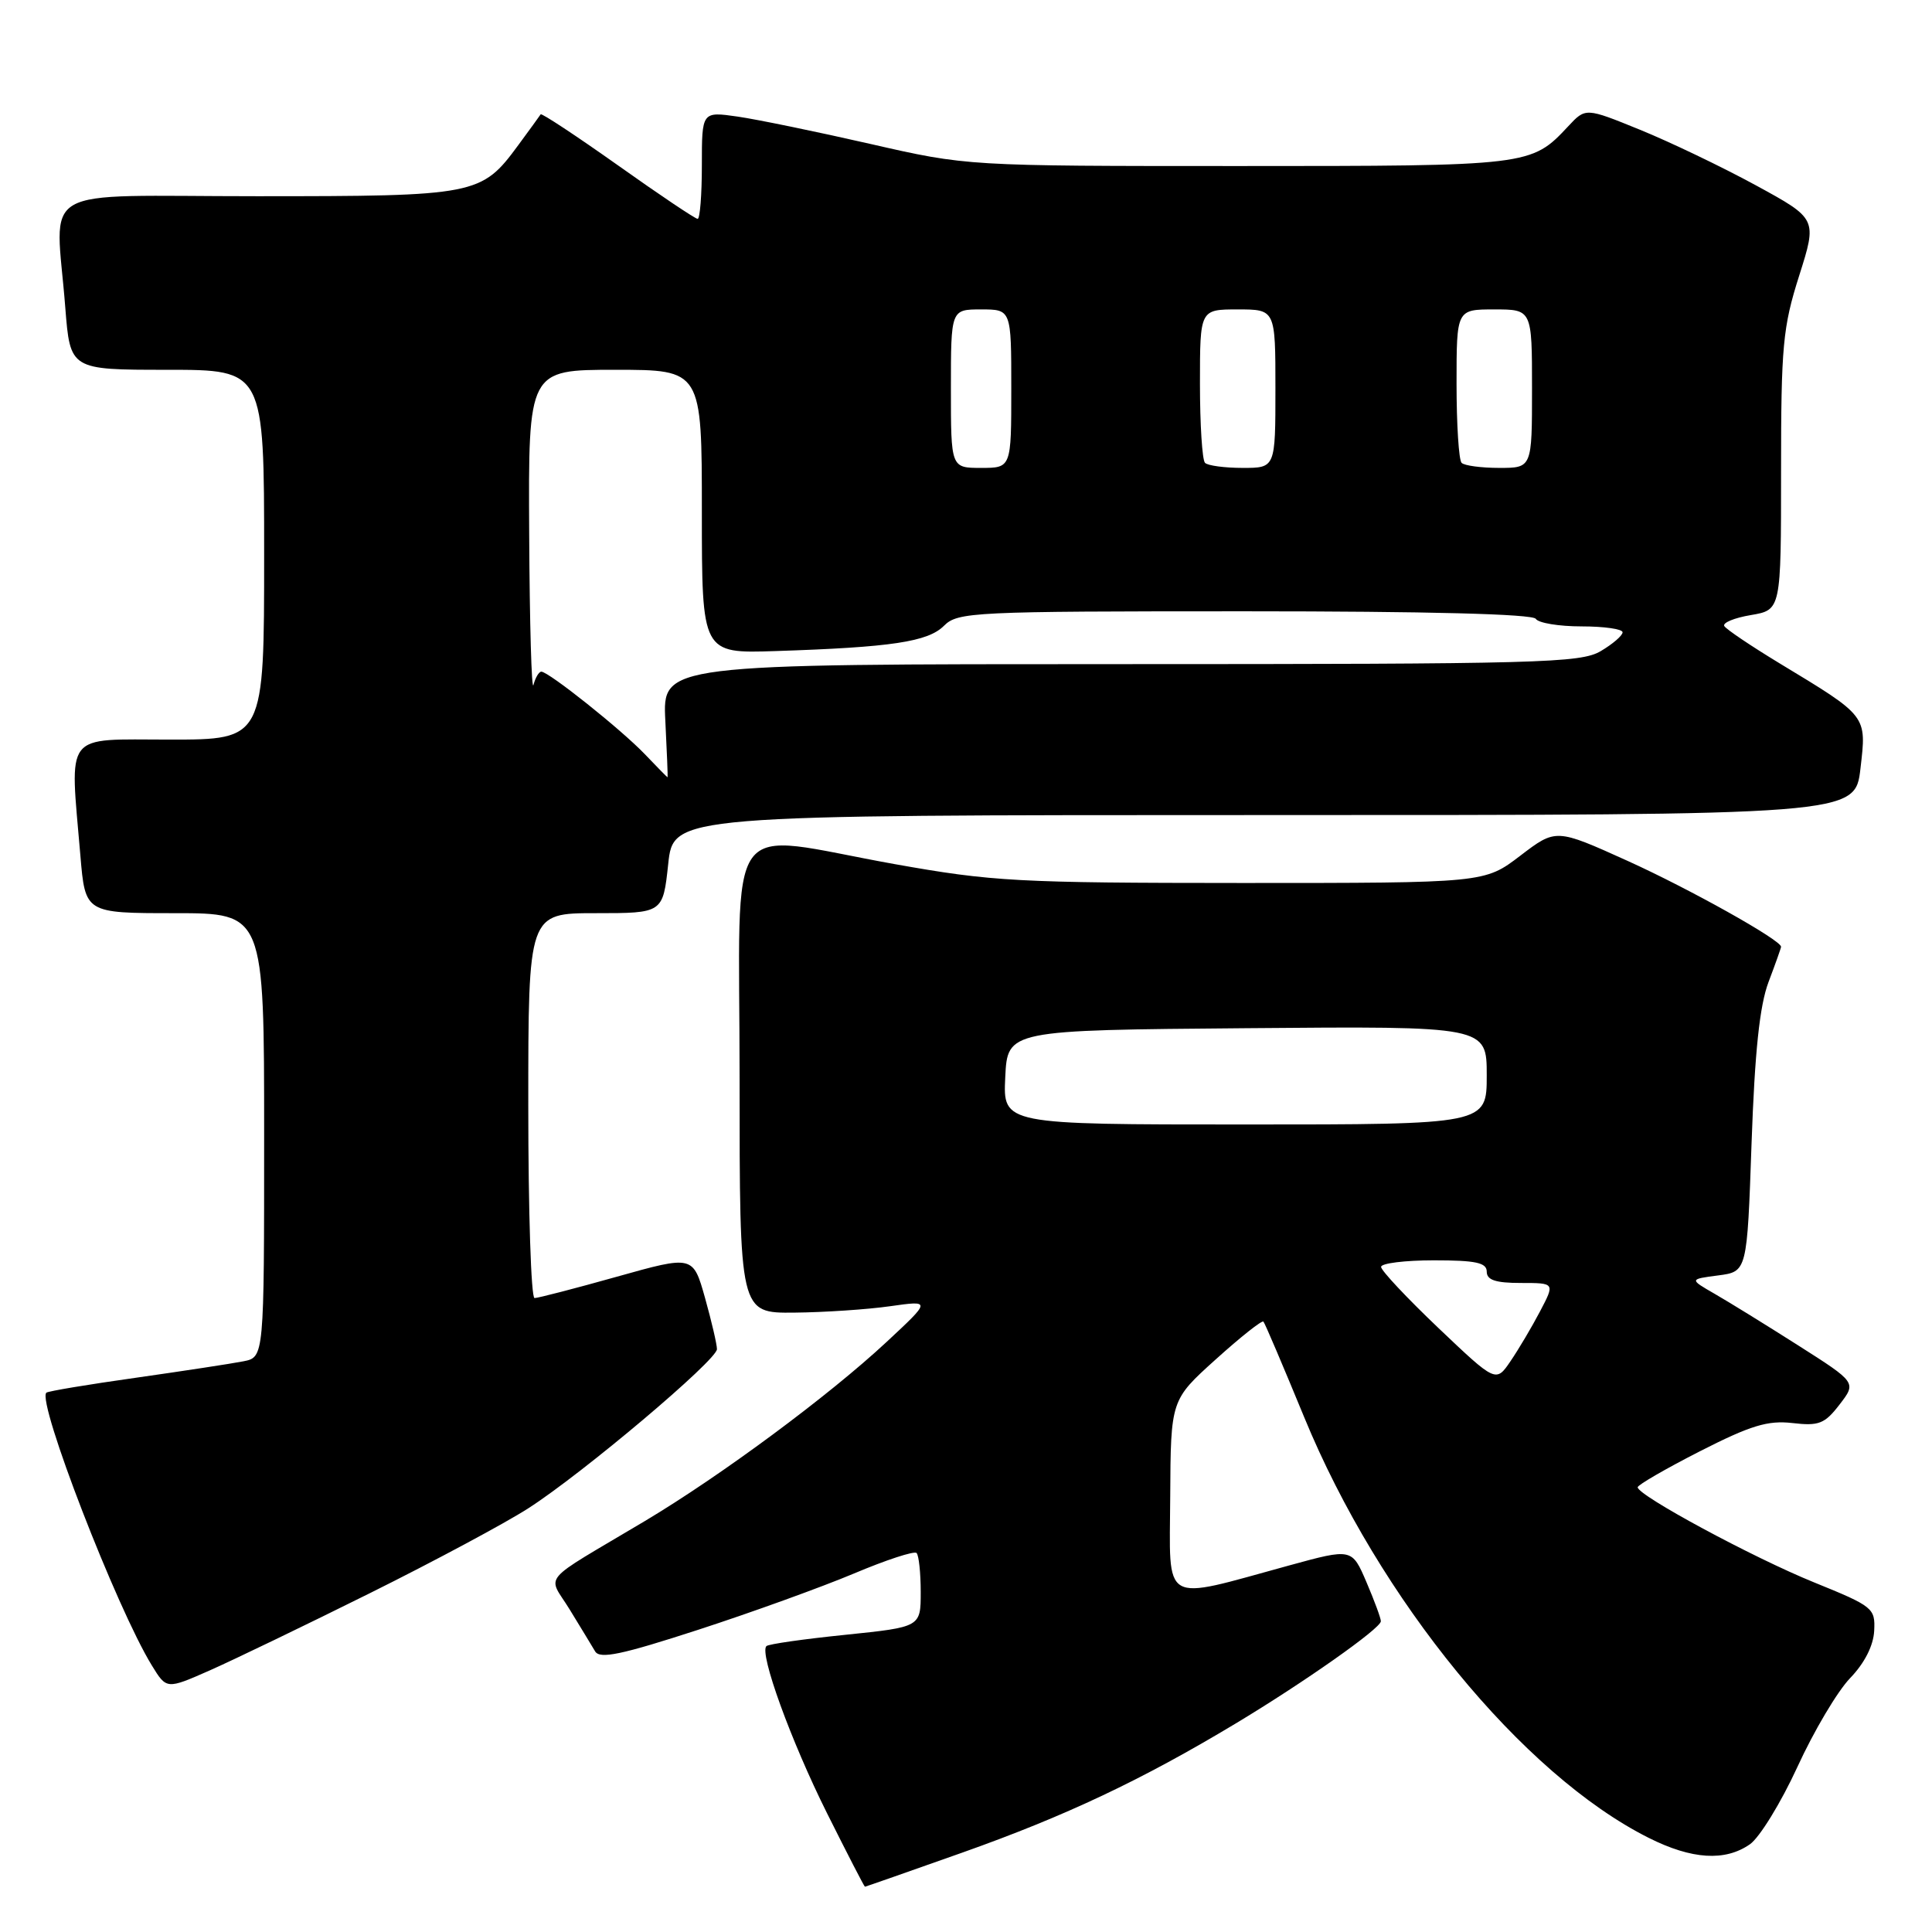 <?xml version="1.0" encoding="UTF-8" standalone="no"?>
<!DOCTYPE svg PUBLIC "-//W3C//DTD SVG 1.1//EN" "http://www.w3.org/Graphics/SVG/1.1/DTD/svg11.dtd" >
<svg xmlns="http://www.w3.org/2000/svg" xmlns:xlink="http://www.w3.org/1999/xlink" version="1.1" viewBox="0 0 256 256">
 <g >
 <path fill="currentColor"
d=" M 127.54 245.47 C 141.21 240.62 151.26 235.87 163.72 228.38 C 172.80 222.92 182.93 215.79 182.97 214.83 C 182.99 214.47 182.13 212.14 181.07 209.66 C 179.14 205.15 179.14 205.15 170.82 207.43 C 153.67 212.12 154.99 212.89 155.06 198.30 C 155.13 185.50 155.13 185.50 161.10 180.12 C 164.38 177.16 167.22 174.91 167.41 175.12 C 167.61 175.33 170.03 181.03 172.81 187.78 C 182.73 211.91 201.75 235.14 218.45 243.52 C 224.18 246.40 228.59 246.67 231.88 244.37 C 233.16 243.47 235.99 238.86 238.17 234.12 C 240.34 229.38 243.48 224.09 245.15 222.36 C 247.06 220.38 248.24 218.06 248.34 216.09 C 248.49 213.09 248.20 212.85 240.39 209.68 C 232.28 206.39 217.00 198.15 217.00 197.07 C 217.01 196.76 220.72 194.61 225.25 192.30 C 231.98 188.87 234.24 188.19 237.50 188.56 C 241.01 188.97 241.78 188.67 243.75 186.11 C 246.00 183.19 246.00 183.19 238.25 178.26 C 233.99 175.55 229.00 172.47 227.17 171.42 C 223.84 169.50 223.84 169.50 227.67 169.00 C 231.50 168.50 231.50 168.50 232.09 151.50 C 232.52 139.31 233.16 133.26 234.34 130.12 C 235.25 127.72 236.00 125.61 236.00 125.45 C 236.00 124.57 223.86 117.78 215.64 114.06 C 206.17 109.78 206.17 109.78 201.44 113.39 C 196.71 117.00 196.71 117.00 164.61 117.00 C 134.78 116.99 131.51 116.81 118.55 114.50 C 95.55 110.38 98.00 106.98 98.00 143.00 C 98.00 174.00 98.00 174.00 105.25 173.93 C 109.24 173.89 114.95 173.51 117.95 173.08 C 123.39 172.31 123.39 172.31 117.46 177.83 C 109.79 184.97 95.54 195.52 85.46 201.54 C 71.23 210.02 72.55 208.46 75.50 213.29 C 76.92 215.61 78.43 218.09 78.86 218.82 C 79.49 219.86 82.35 219.26 92.53 215.95 C 99.61 213.65 108.89 210.29 113.15 208.50 C 117.41 206.70 121.14 205.48 121.45 205.78 C 121.75 206.08 122.00 208.42 122.00 210.96 C 122.00 215.59 122.00 215.59 112.02 216.62 C 106.52 217.18 101.81 217.85 101.55 218.12 C 100.59 219.08 104.81 230.69 109.58 240.25 C 112.26 245.61 114.52 250.00 114.61 250.00 C 114.69 250.00 120.51 247.96 127.54 245.47 Z  M 49.00 211.11 C 57.53 206.87 66.97 201.81 70.00 199.86 C 77.24 195.21 95.00 180.22 95.00 178.77 C 95.00 178.14 94.29 175.09 93.42 171.98 C 91.83 166.34 91.83 166.34 81.74 169.17 C 76.19 170.73 71.28 172.00 70.83 172.00 C 70.37 172.00 70.00 160.53 70.00 146.50 C 70.00 121.00 70.00 121.00 78.92 121.00 C 87.84 121.00 87.84 121.00 88.54 114.50 C 89.23 108.00 89.23 108.00 167.52 108.00 C 245.80 108.00 245.80 108.00 246.52 101.84 C 247.34 94.75 247.51 94.98 235.73 87.85 C 232.01 85.59 228.75 83.40 228.48 82.96 C 228.21 82.53 229.79 81.87 232.00 81.50 C 236.00 80.82 236.00 80.82 236.00 62.45 C 236.00 45.83 236.23 43.36 238.40 36.53 C 240.79 28.99 240.79 28.99 232.65 24.55 C 228.17 22.11 221.26 18.80 217.30 17.19 C 210.10 14.26 210.10 14.26 207.80 16.73 C 202.89 21.98 202.75 22.00 164.12 22.00 C 128.14 22.00 128.14 22.00 115.32 19.07 C 108.27 17.46 100.36 15.83 97.75 15.45 C 93.00 14.77 93.00 14.77 93.00 21.89 C 93.00 25.80 92.75 29.00 92.44 29.00 C 92.13 29.00 87.37 25.81 81.87 21.90 C 76.36 18.00 71.76 14.96 71.64 15.15 C 71.52 15.34 70.18 17.19 68.66 19.25 C 63.79 25.87 63.12 26.00 34.05 26.00 C 4.31 26.00 7.37 24.22 8.65 40.75 C 9.30 49.00 9.30 49.00 22.15 49.00 C 35.00 49.00 35.00 49.00 35.00 73.50 C 35.00 98.00 35.00 98.00 22.50 98.00 C 8.30 98.00 9.25 96.77 10.65 113.35 C 11.29 121.00 11.29 121.00 23.15 121.00 C 35.00 121.00 35.00 121.00 35.00 150.42 C 35.00 179.84 35.00 179.84 32.25 180.38 C 30.74 180.68 24.32 181.66 18.00 182.56 C 11.68 183.45 6.34 184.34 6.14 184.54 C 4.88 185.76 15.46 213.10 20.12 220.68 C 22.07 223.86 22.07 223.86 27.79 221.34 C 30.93 219.95 40.47 215.35 49.00 211.11 Z  M 190.61 175.98 C 186.43 172.00 183.00 168.35 183.00 167.87 C 183.00 167.39 186.15 167.00 190.00 167.00 C 195.56 167.00 197.00 167.31 197.00 168.50 C 197.00 169.61 198.17 170.00 201.52 170.00 C 206.04 170.00 206.04 170.00 204.07 173.75 C 202.99 175.81 201.23 178.78 200.16 180.35 C 198.22 183.21 198.22 183.21 190.61 175.98 Z  M 133.20 142.75 C 133.50 136.50 133.50 136.50 165.25 136.24 C 197.00 135.97 197.00 135.97 197.00 142.49 C 197.00 149.00 197.00 149.00 164.95 149.00 C 132.90 149.00 132.90 149.00 133.20 142.75 Z  M 85.44 99.93 C 82.30 96.65 72.70 89.00 71.73 89.00 C 71.41 89.00 70.94 89.79 70.69 90.75 C 70.44 91.71 70.18 82.71 70.12 70.75 C 70.00 49.00 70.00 49.00 81.50 49.00 C 93.00 49.00 93.00 49.00 93.00 67.80 C 93.00 86.59 93.00 86.59 102.75 86.27 C 118.13 85.77 122.96 85.04 125.08 82.92 C 126.91 81.09 128.88 81.00 164.94 81.00 C 189.16 81.00 203.11 81.36 203.50 82.00 C 203.84 82.55 206.57 83.00 209.56 83.00 C 212.55 83.00 215.00 83.35 215.00 83.78 C 215.00 84.22 213.69 85.34 212.10 86.28 C 209.44 87.85 204.04 88.00 148.49 88.00 C 87.78 88.00 87.78 88.00 88.16 95.50 C 88.37 99.62 88.50 103.00 88.46 103.00 C 88.41 103.00 87.05 101.62 85.44 99.93 Z  M 126.00 51.50 C 126.00 41.00 126.00 41.00 130.00 41.00 C 134.00 41.00 134.00 41.00 134.00 51.50 C 134.00 62.00 134.00 62.00 130.00 62.00 C 126.00 62.00 126.00 62.00 126.00 51.50 Z  M 159.67 61.33 C 159.30 60.97 159.00 56.24 159.00 50.83 C 159.00 41.00 159.00 41.00 164.00 41.00 C 169.00 41.00 169.00 41.00 169.00 51.50 C 169.00 62.00 169.00 62.00 164.67 62.00 C 162.28 62.00 160.03 61.70 159.67 61.33 Z  M 193.67 61.33 C 193.30 60.97 193.00 56.24 193.00 50.83 C 193.00 41.00 193.00 41.00 198.00 41.00 C 203.00 41.00 203.00 41.00 203.00 51.50 C 203.00 62.00 203.00 62.00 198.67 62.00 C 196.28 62.00 194.03 61.70 193.67 61.33 Z "/>
</g>
</svg>
